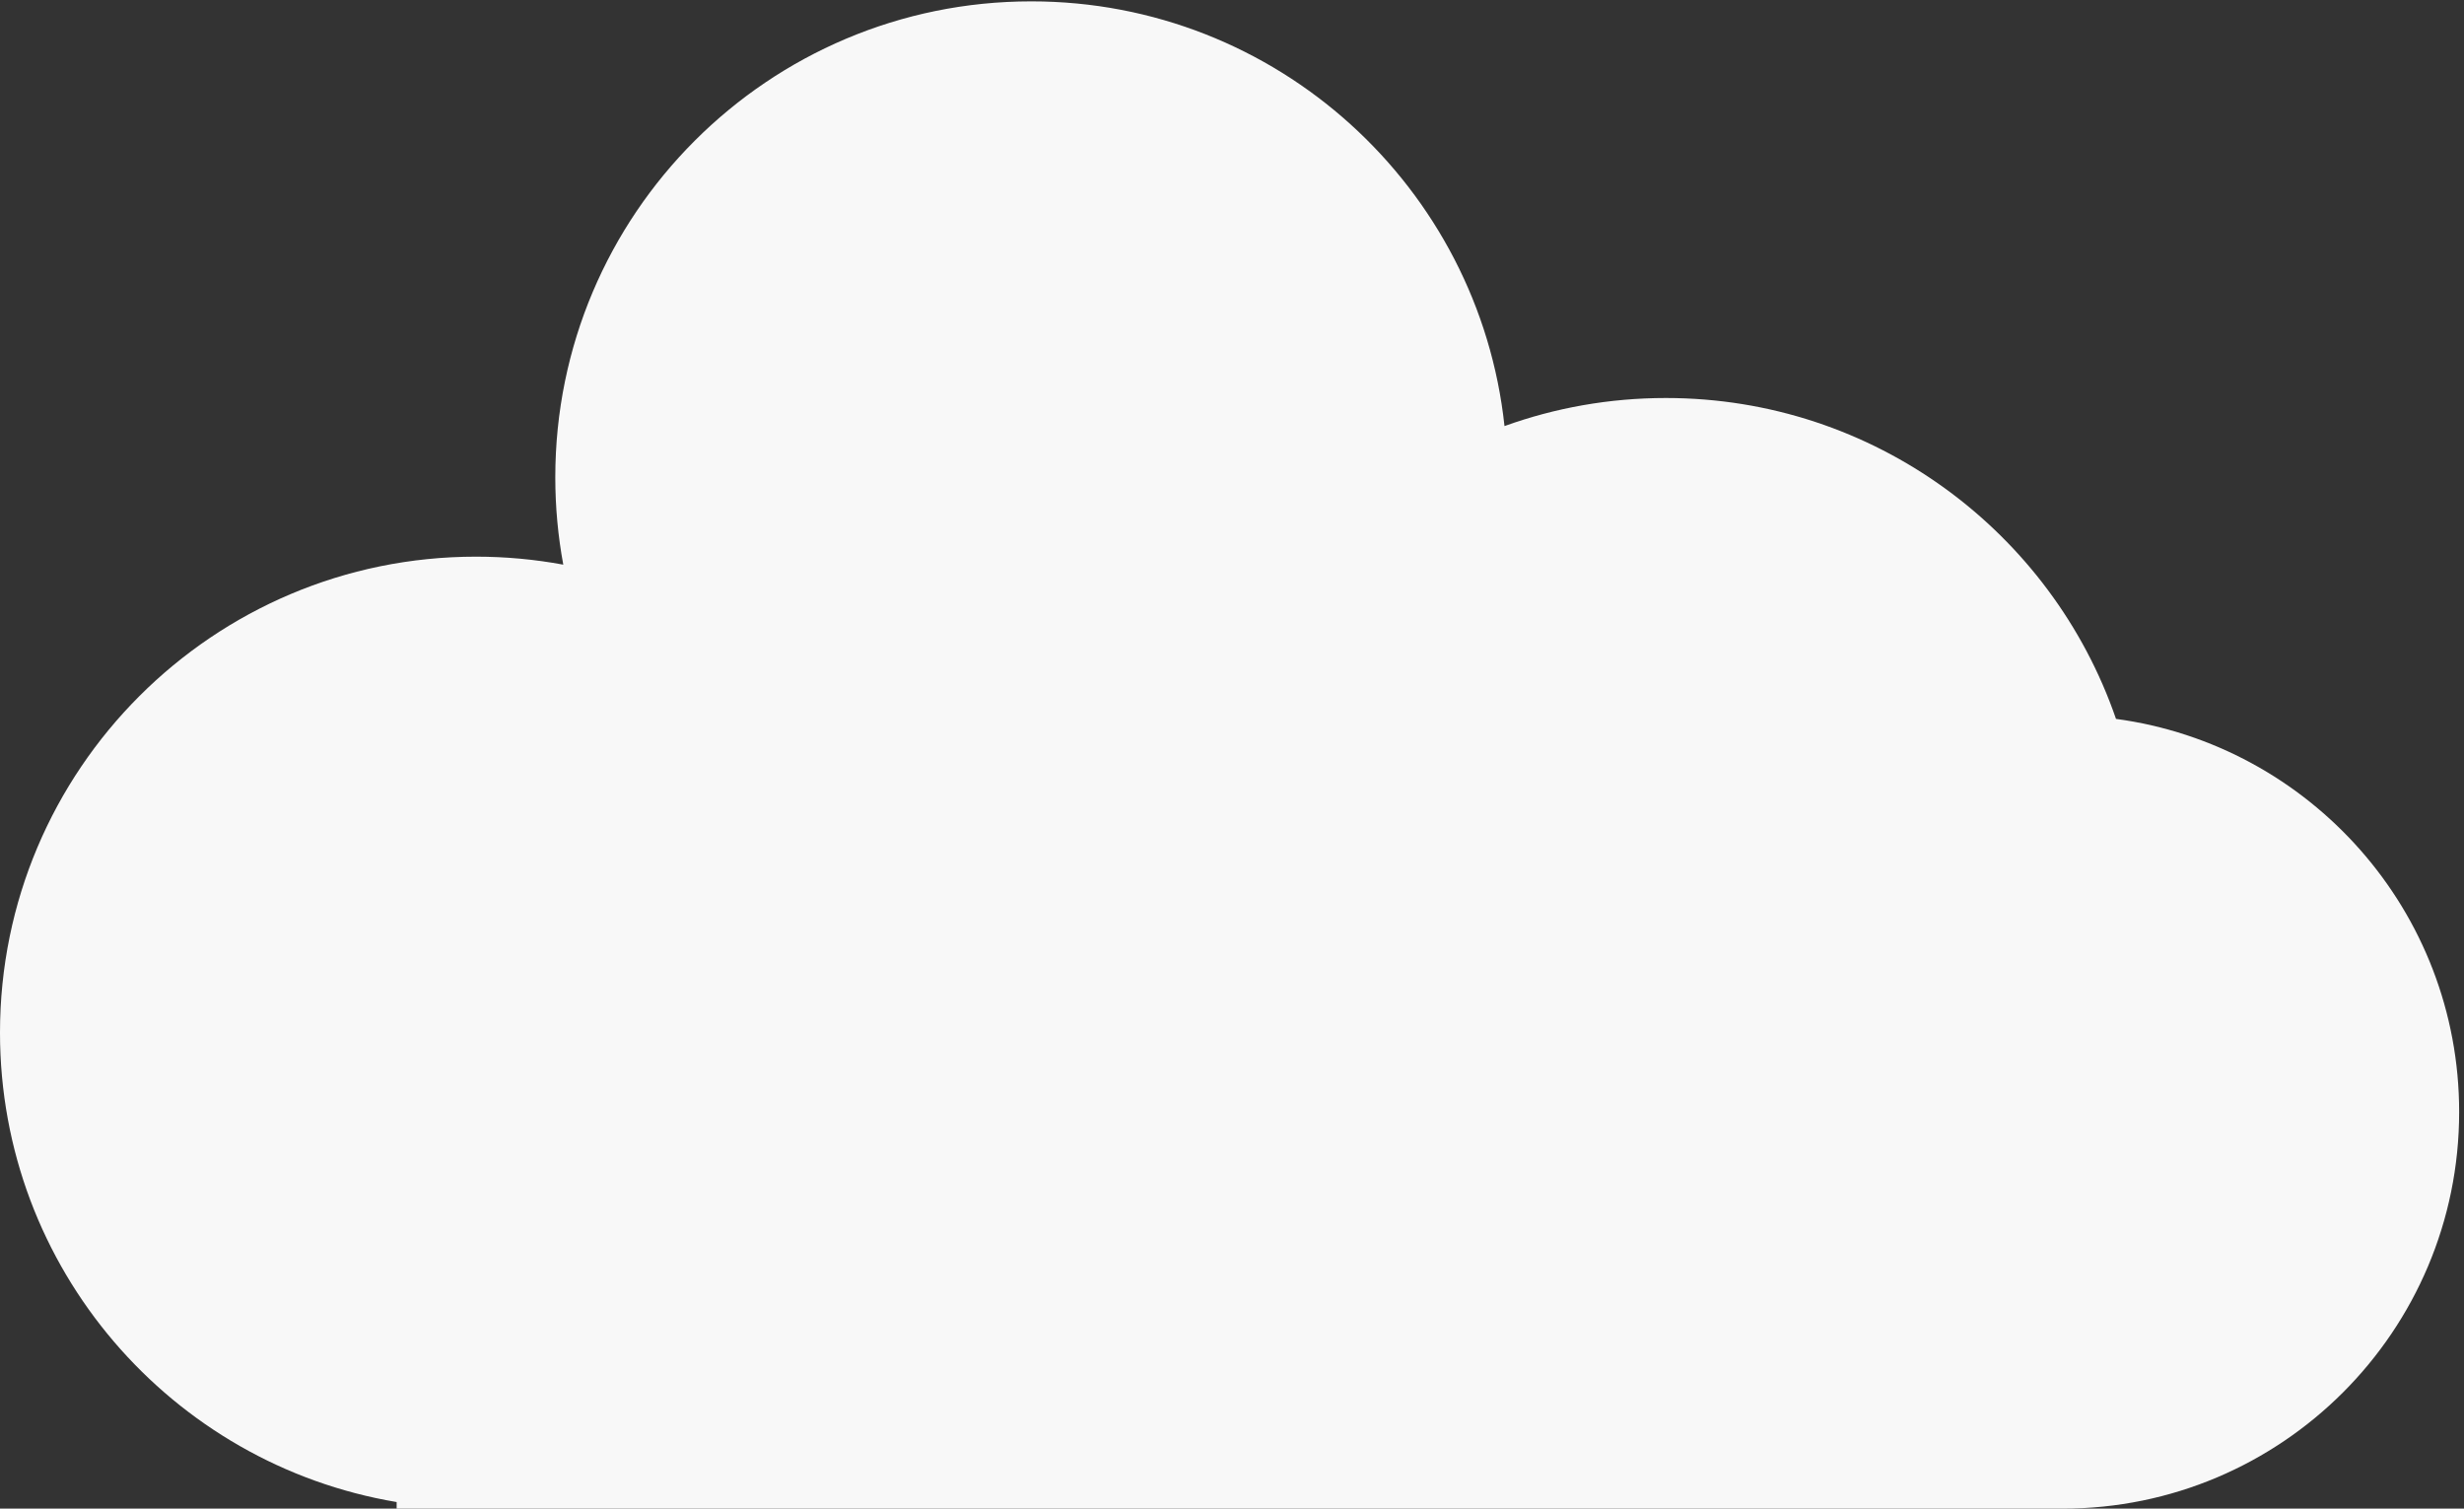 <svg width="147" height="90" viewBox="0 0 147 90" fill="none" xmlns="http://www.w3.org/2000/svg">
<rect x="0" y="0" width="147" height="90" fill="#333333" stroke="none"/>
<path fill-rule="evenodd" clip-rule="evenodd" d="M123.048 90.001C136.117 90.001 146.711 79.406 146.711 66.338C146.711 54.351 137.799 44.446 126.239 42.888C122.402 31.748 111.828 23.744 99.385 23.744C96.005 23.744 92.763 24.335 89.757 25.418C88.231 11.174 76.173 0.081 61.524 0.081C45.842 0.081 33.128 12.794 33.128 28.477C33.128 30.256 33.292 31.997 33.605 33.686C31.916 33.373 30.175 33.209 28.396 33.209C12.713 33.209 0 45.922 0 61.605C0 75.675 10.233 87.355 23.663 89.608V90.001L123.048 90.001Z" fill="#F8F8F8"/>
</svg>
